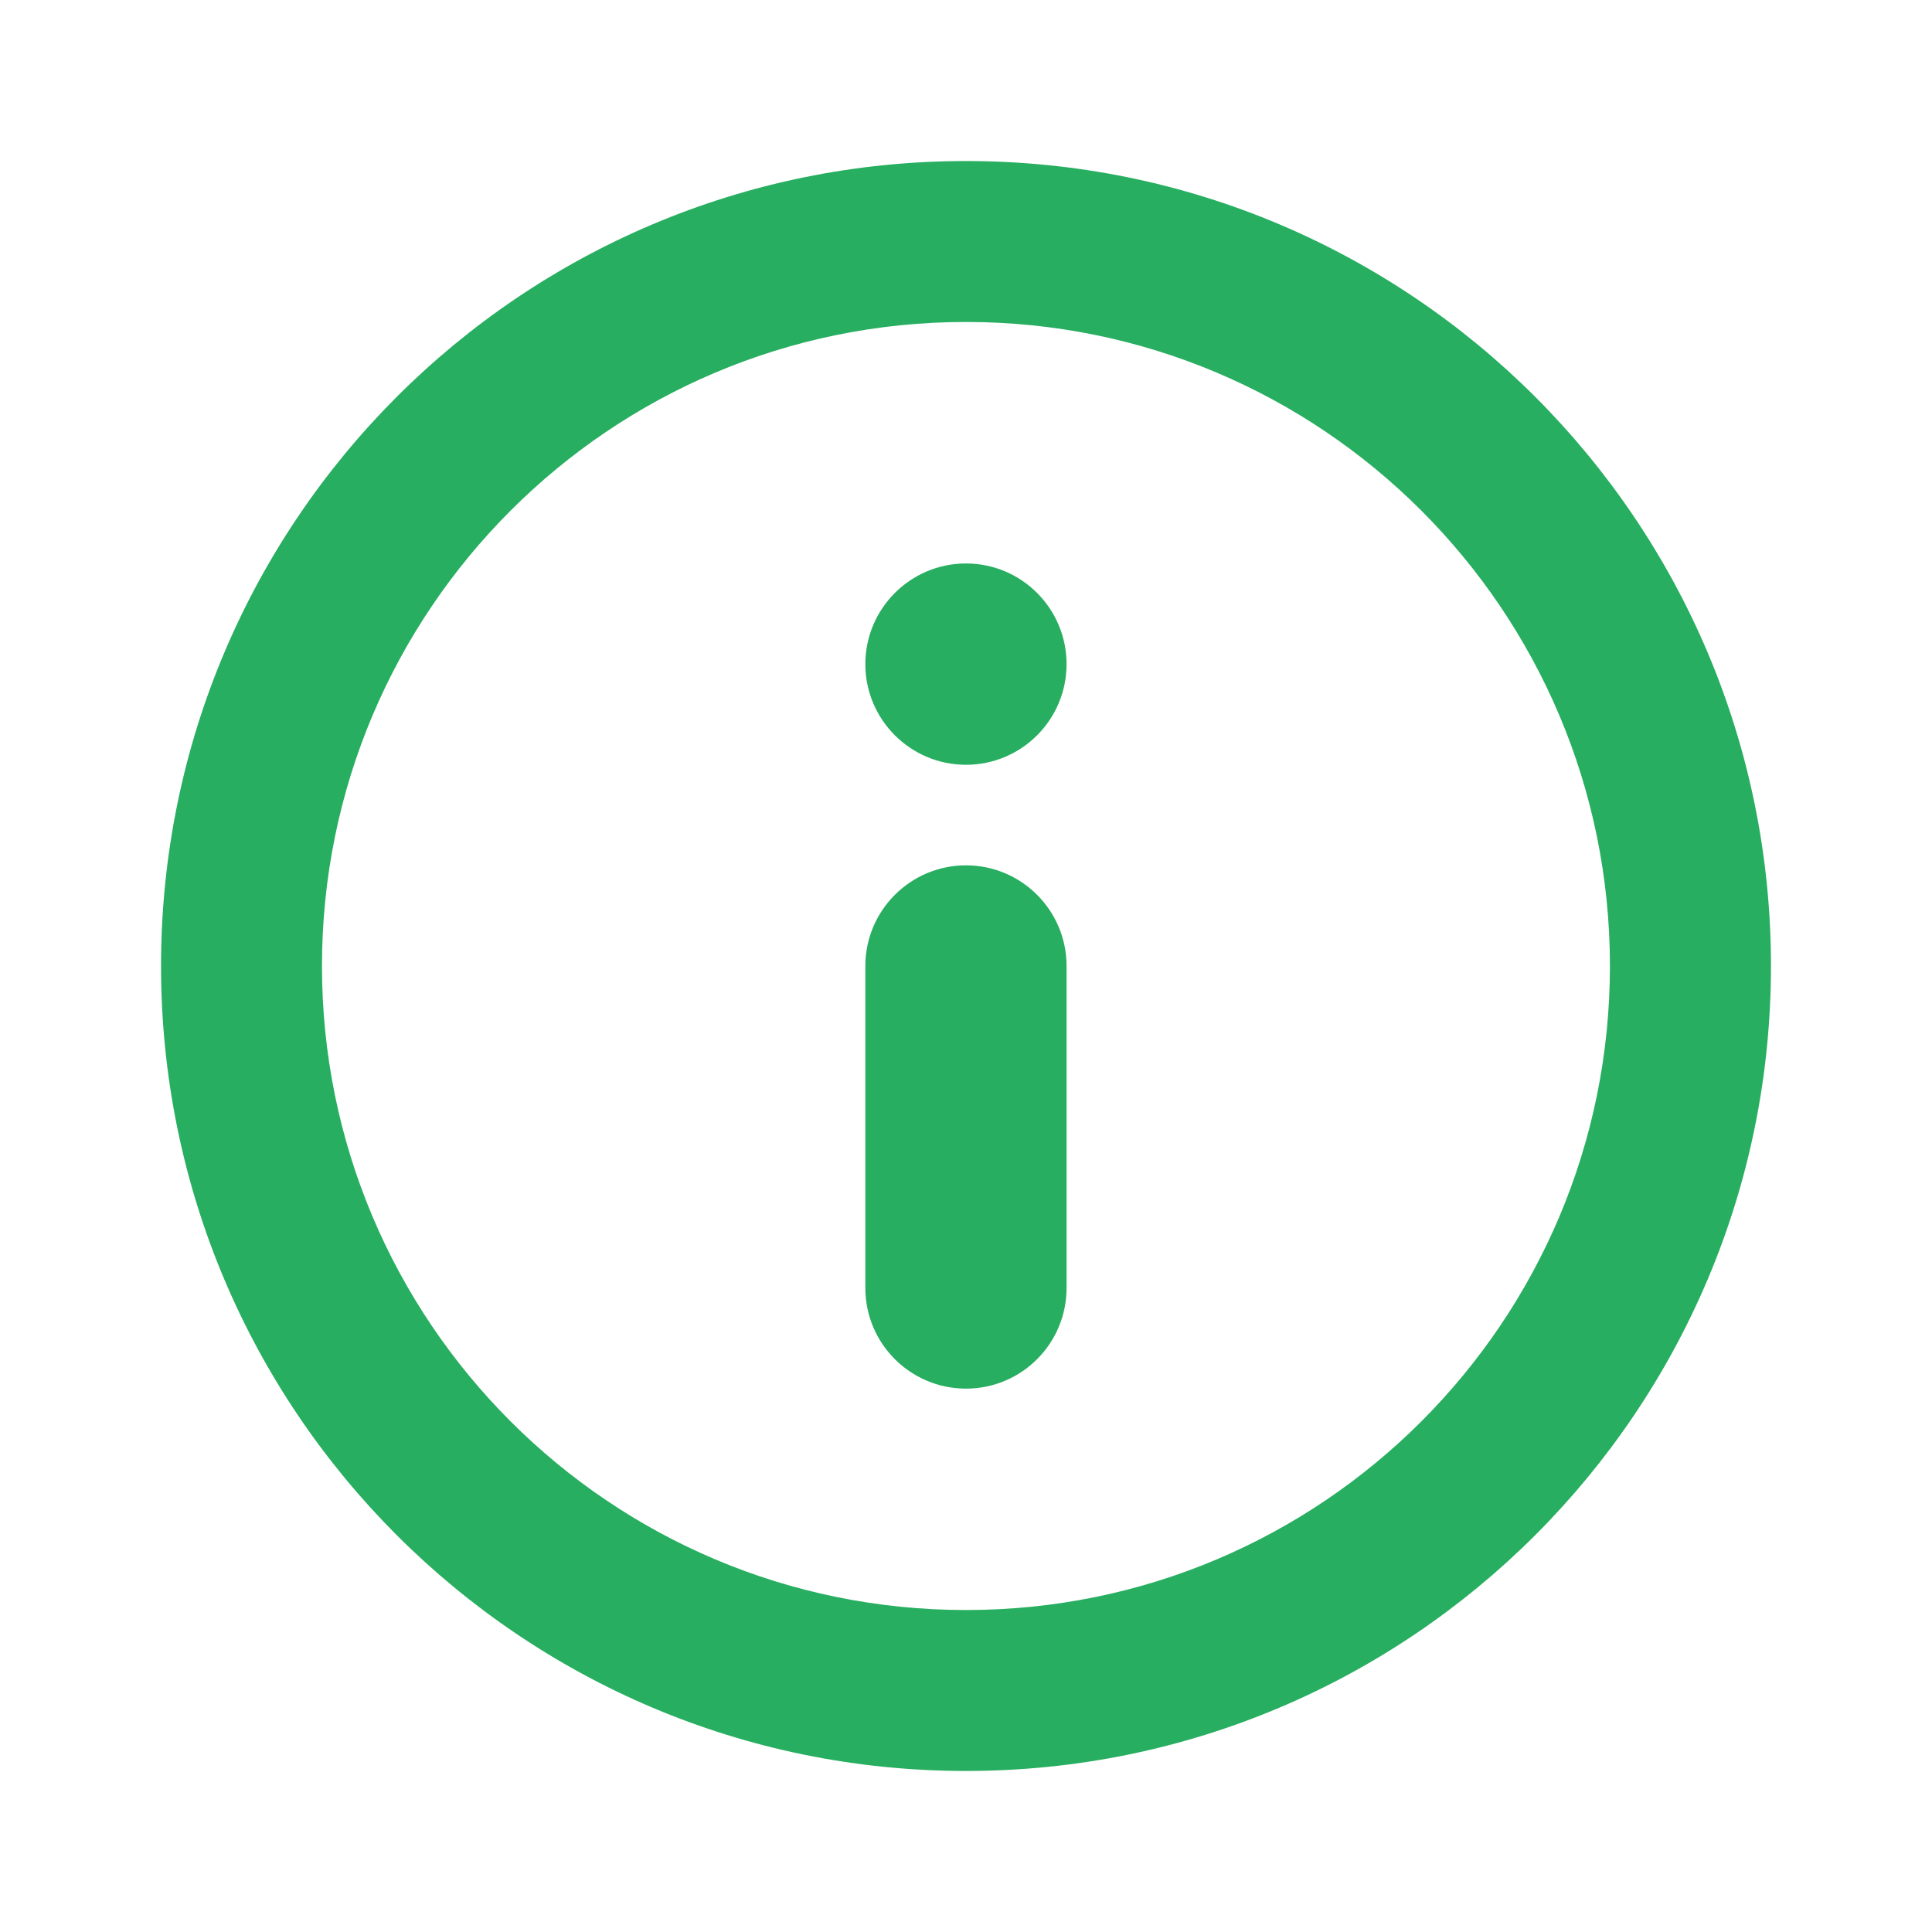 <svg width="20" height="20" viewBox="0 0 20 20" fill="none" xmlns="http://www.w3.org/2000/svg">
<path fill-rule="evenodd" clip-rule="evenodd" d="M10 18.333C5.397 18.333 1.667 14.602 1.667 10C1.667 5.398 5.397 1.667 10 1.667C14.602 1.667 18.333 5.398 18.333 10C18.333 14.602 14.602 18.333 10 18.333ZM10 3.333C6.318 3.333 3.333 6.318 3.333 10C3.333 13.682 6.318 16.667 10 16.667C13.682 16.667 16.666 13.682 16.666 10C16.666 6.318 13.682 3.333 10 3.333ZM10 8.958C10.575 8.958 11.041 9.425 11.041 10V13.333C11.041 13.909 10.575 14.375 10 14.375C9.425 14.375 8.958 13.909 8.958 13.333V10C8.958 9.425 9.425 8.958 10 8.958ZM10 5.833C9.425 5.833 8.958 6.3 8.958 6.875C8.958 7.45 9.425 7.917 10 7.917C10.575 7.917 11.041 7.45 11.041 6.875C11.041 6.3 10.575 5.833 10 5.833Z" fill="#27AE60"/>
</svg>
